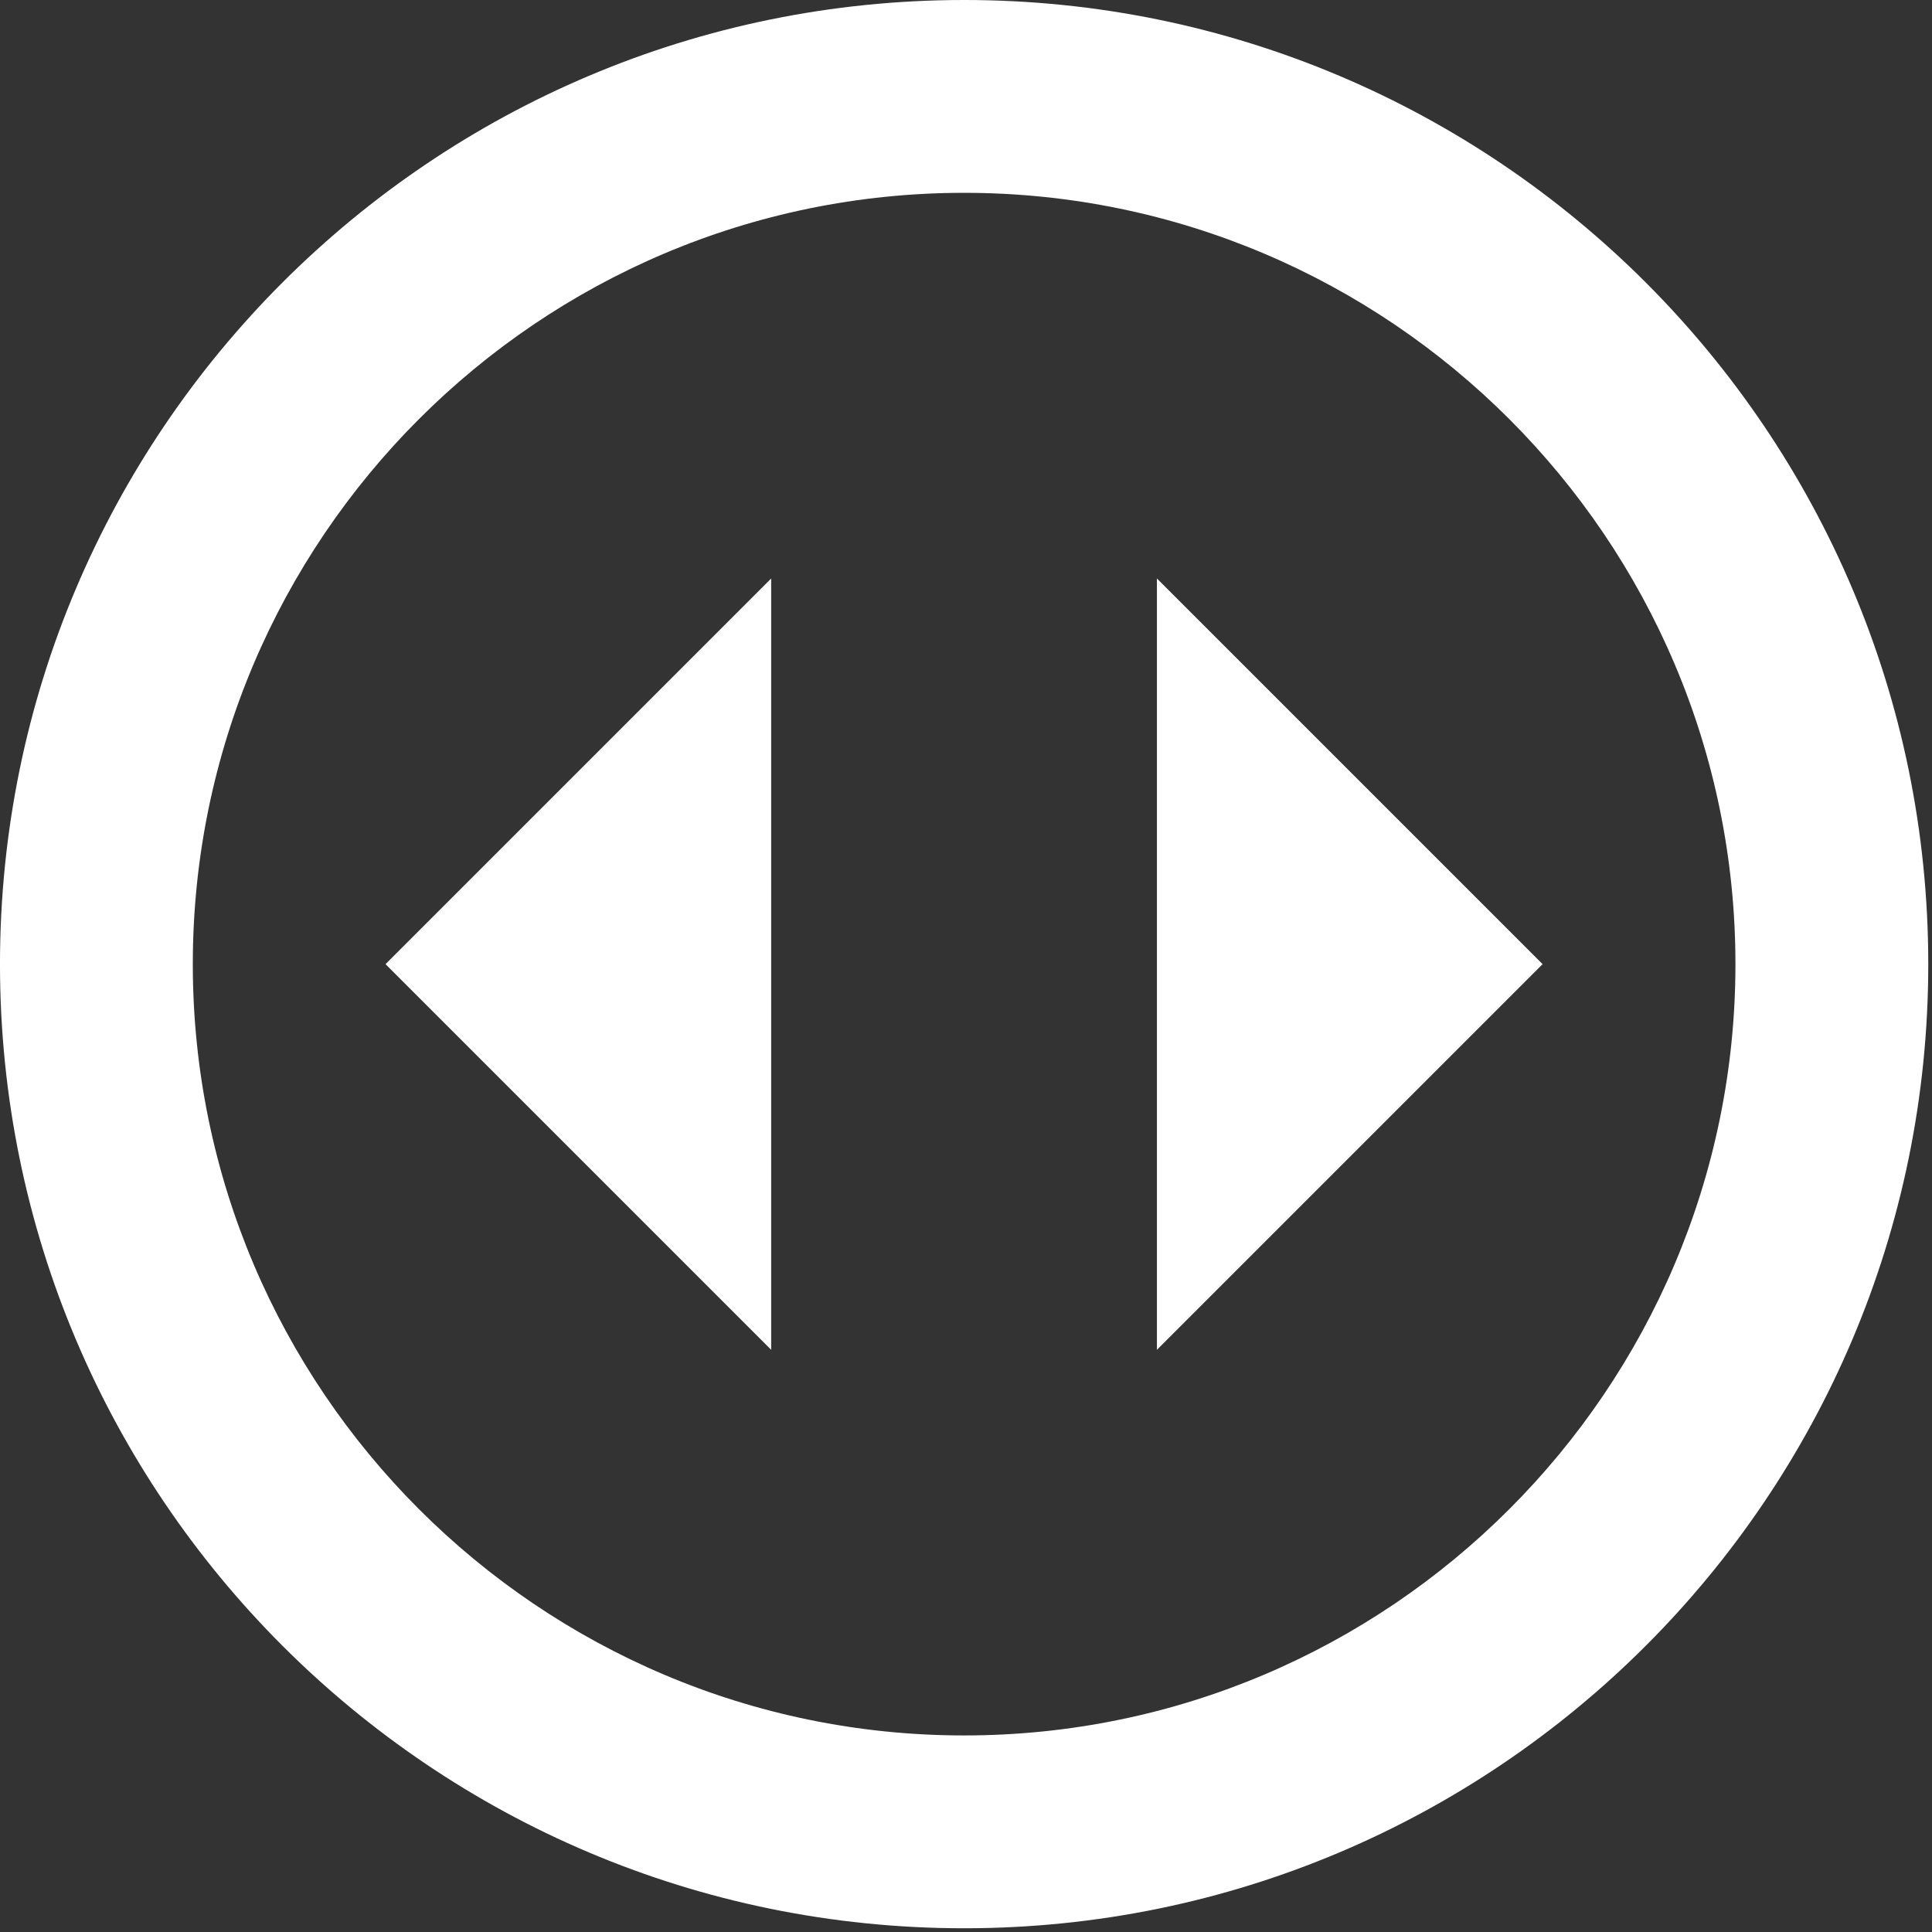 <svg width="119" height="119" viewBox="0 0 119 119" fill="none" xmlns="http://www.w3.org/2000/svg">
<rect x="0" y="0" width="119" height="119" fill="#333333" stroke="none"/>
<path d="M106.893 59.385C106.893 85.574 85.573 106.893 59.385 106.893C33.196 106.893 11.876 85.574 11.876 59.385C11.876 33.196 33.196 11.877 59.385 11.877C85.573 11.877 106.893 33.196 106.893 59.385ZM118.77 59.385C118.77 26.605 92.165 -1.16292e-06 59.385 -2.5958e-06C26.604 -4.02869e-06 -0.001 26.605 -0.001 59.385C-0.001 92.166 26.604 118.77 59.385 118.77C92.165 118.77 118.77 92.166 118.77 59.385Z" fill="white"/>
<path d="M47.5 35.632L23.746 59.386L47.5 83.14L47.5 35.632Z" fill="white"/>
<path d="M71.26 83.14L95.014 59.386L71.26 35.632L71.26 83.14Z" fill="white"/>
</svg>
